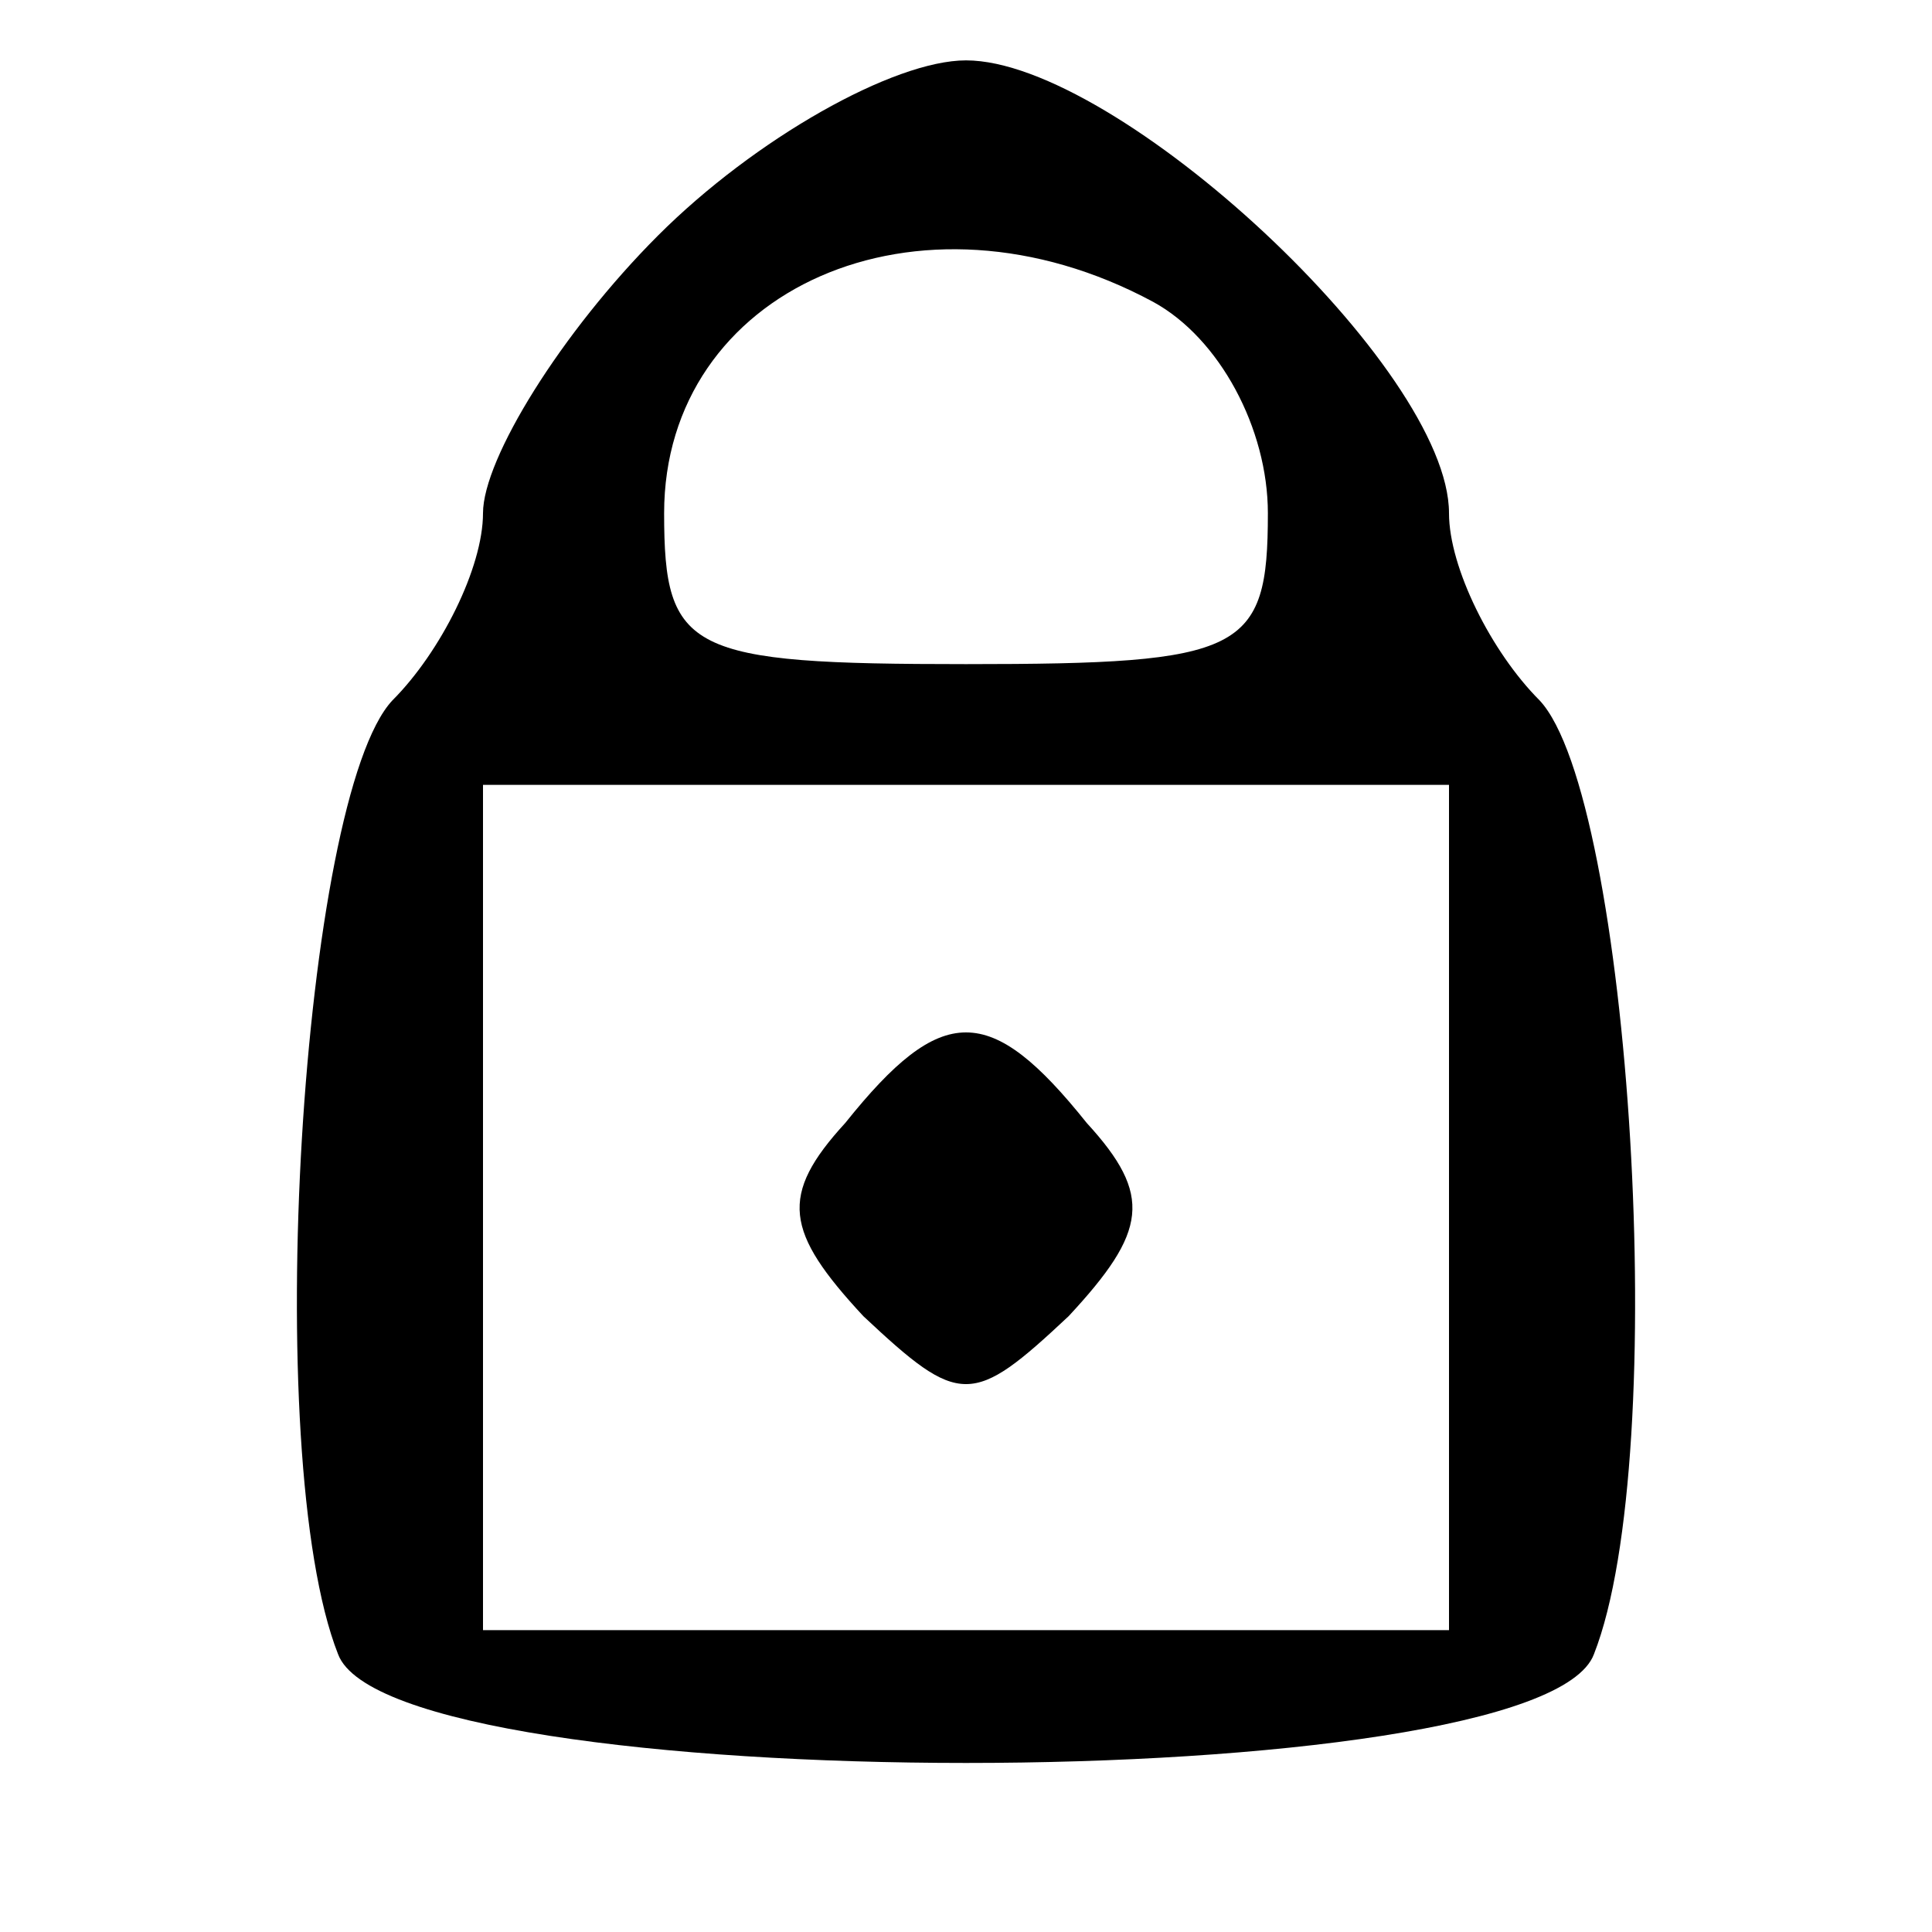<?xml version="1.0" standalone="no"?>
<!DOCTYPE svg PUBLIC "-//W3C//DTD SVG 20010904//EN"
 "http://www.w3.org/TR/2001/REC-SVG-20010904/DTD/svg10.dtd">
<svg version="1.0" xmlns="http://www.w3.org/2000/svg"
 width="32pt" height="32pt" viewBox="0 0 32 32"
 preserveAspectRatio="xMidYMid meet">

<g transform="translate(0,32) scale(0.1,-0.1)"
fill="#000000" stroke="none">
<path d="M109 281 c-16 -16 -29 -37 -29 -46 0 -9 -7 -23 -15 -31 -15 -16 -22
-125 -9 -158 9 -24 199 -24 208 0 13 33 6 142 -9 158 -8 8 -15 22 -15 31 0 24
-55 75 -80 75 -12 0 -35 -13 -51 -29z m82 -11 c11 -6 19 -21 19 -35 0 -23 -4
-25 -50 -25 -46 0 -50 2 -50 25 0 37 42 56 81 35z m49 -150 l0 -70 -80 0 -80
0 0 70 0 70 80 0 80 0 0 -70z"/>
<path d="M140 134 c-11 -12 -10 -18 3 -32 16 -15 18 -15 34 0 13 14 14 20 3
32 -16 20 -24 20 -40 0z"/>
</g>
</svg>
